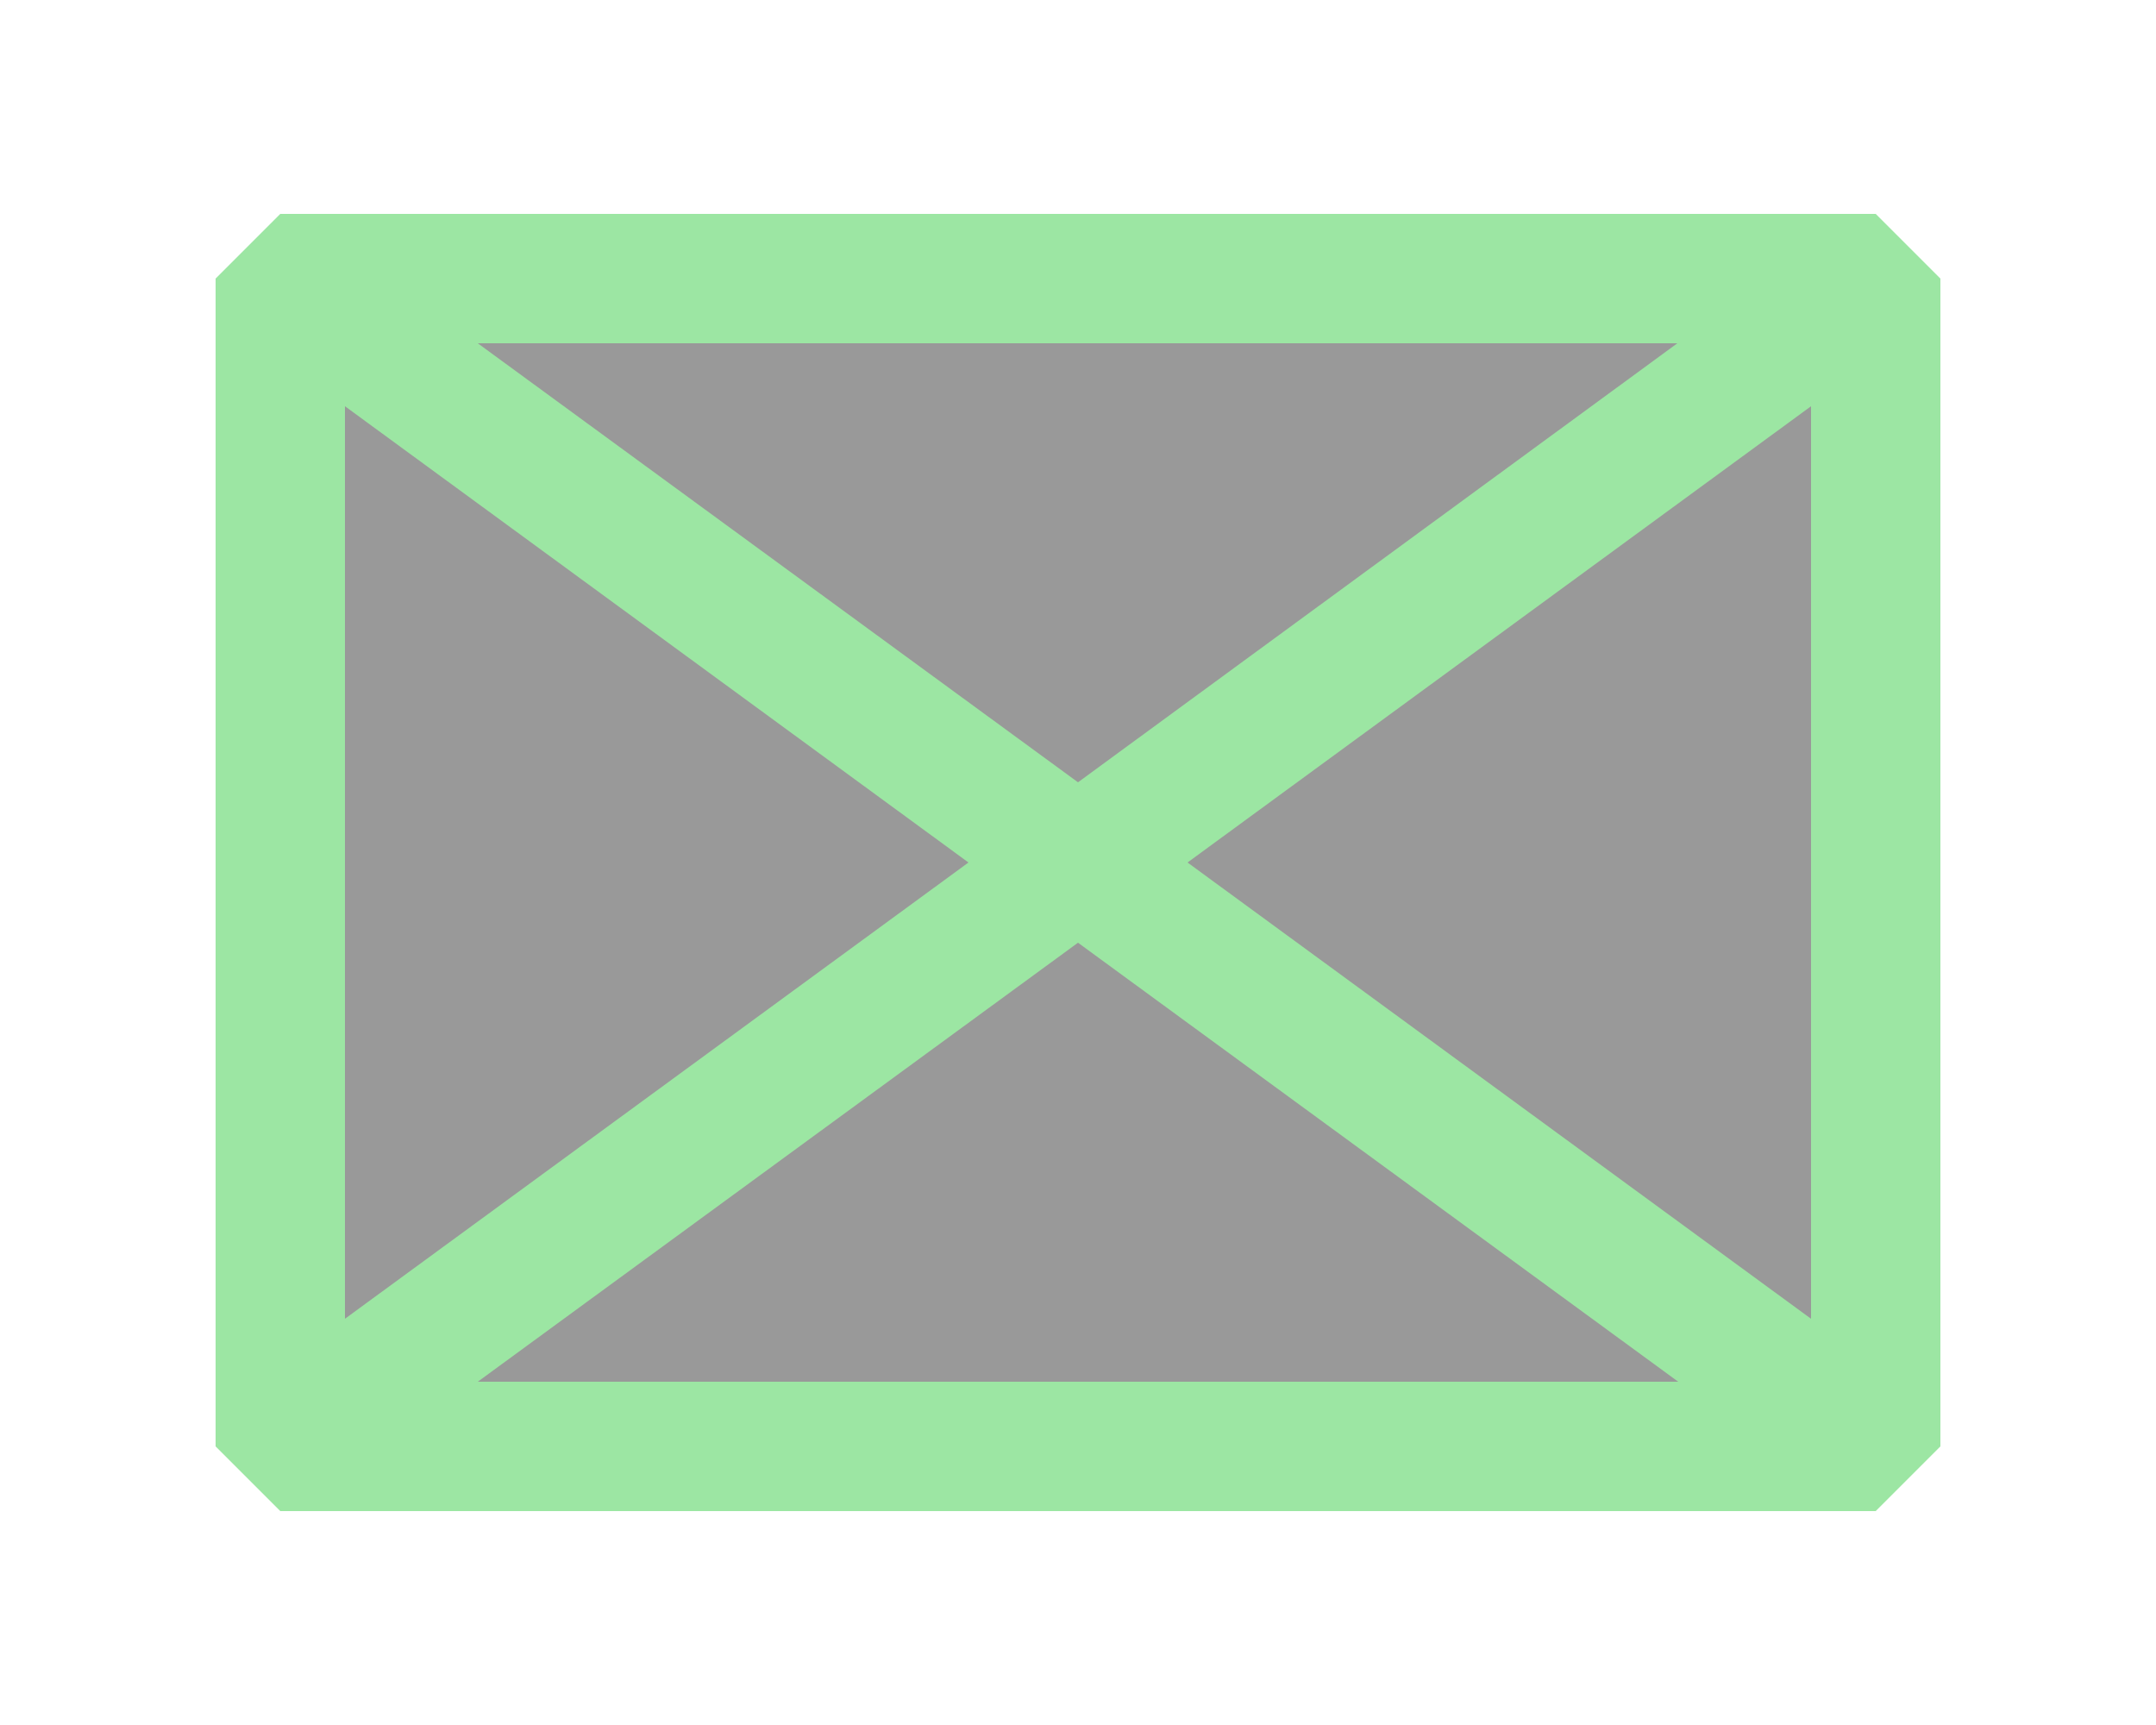 <?xml version="1.0" encoding="utf-8"?>
<!-- Generator: Adobe Illustrator 25.2.3, SVG Export Plug-In . SVG Version: 6.00 Build 0)  -->
<svg version="1.1" xmlns="http://www.w3.org/2000/svg" xmlns:xlink="http://www.w3.org/1999/xlink" x="0px" y="0px"
	 viewBox="0 0 25 20" style="enable-background:new 0 0 25 20;" xml:space="preserve">
<g id="Global">
</g>
<g id="Main">
</g>
<g id="Reference">
</g>
<g id="Labels">
</g>
<g id="Other">
	<rect id="Background_1_" x="3.25" y="3.23" style="fill:#999999;" width="18.5" height="13.54"/>
	<path style="fill:#9CE6A3;" d="M21.75,2.48H3.25L2.5,3.23v13.54l0.75,0.75h18.5l0.75-0.75V3.23L21.75,2.48z M11.23,10L4,15.29V4.71
		L11.23,10z M5.54,3.98h13.91L12.5,9.07L5.54,3.98z M12.5,10.93l6.96,5.09H5.54L12.5,10.93z M13.77,10L21,4.71v10.58L13.77,10z"/>
</g>
</svg>
